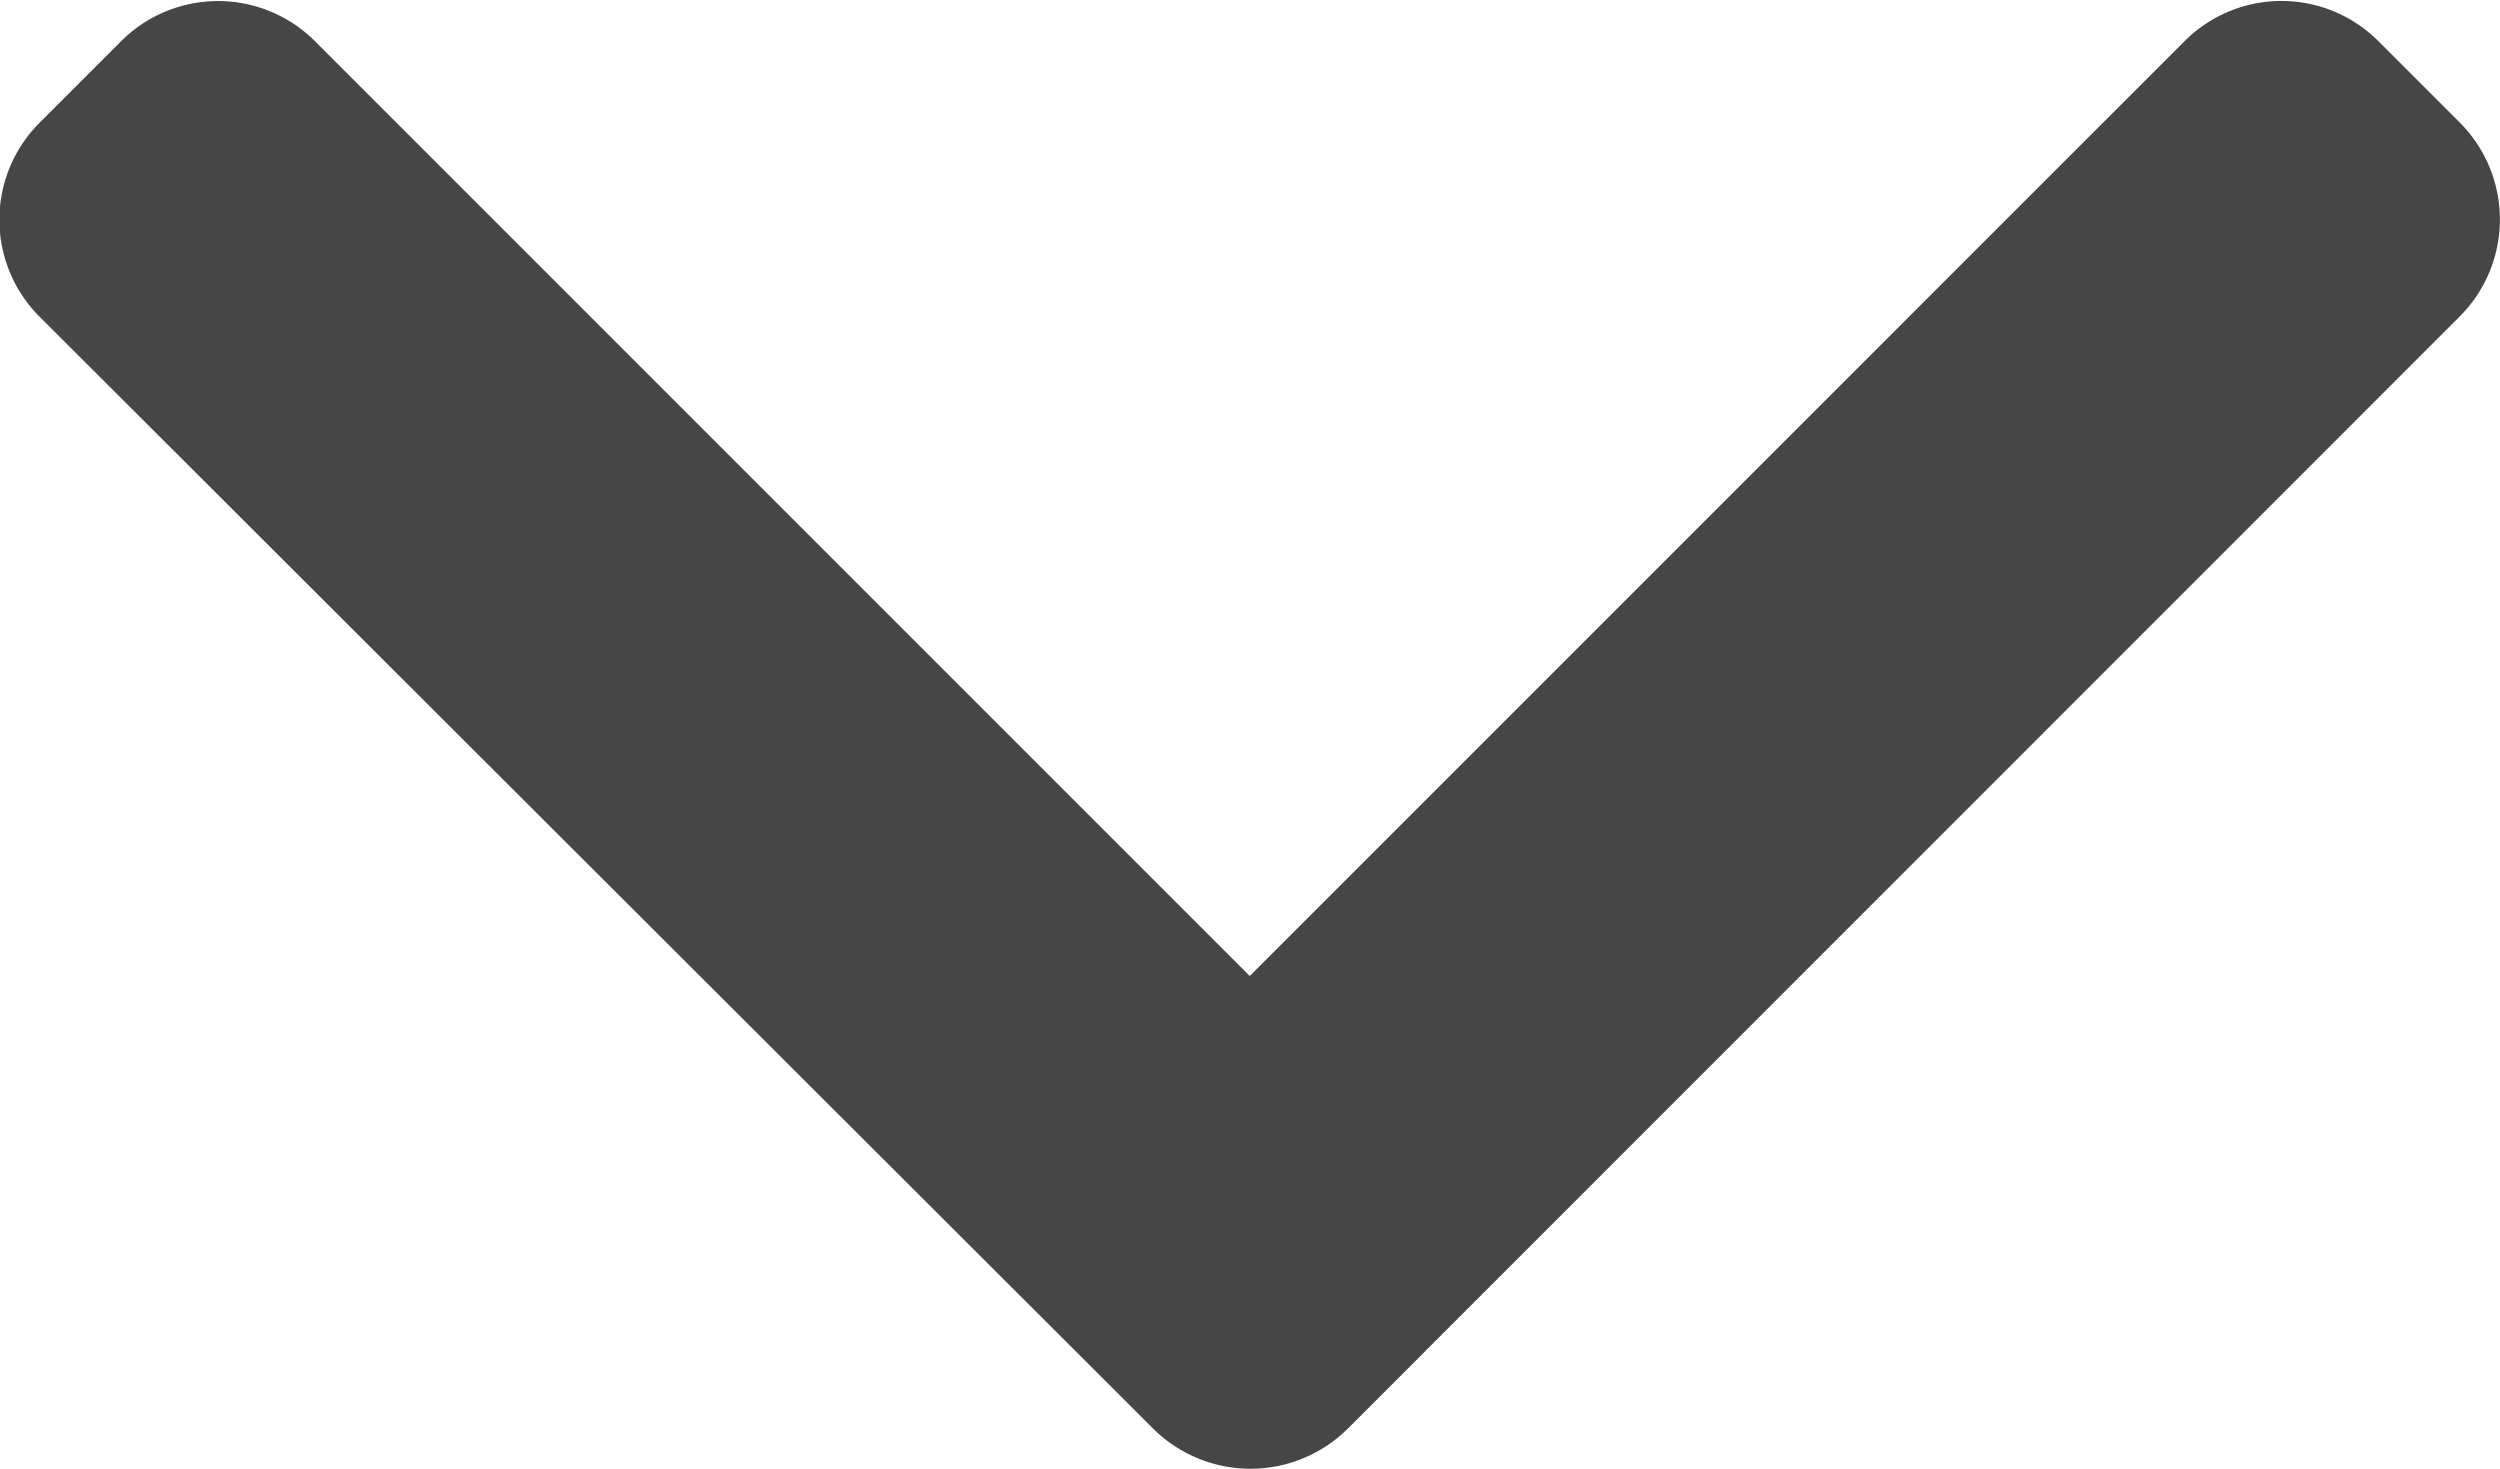<svg xmlns="http://www.w3.org/2000/svg" width="10.428" height="6.127" viewBox="0 0 10.428 6.127">
    <g id="next" transform="rotate(90 5.214 5.214)">
        <g id="Group_1" data-name="Group 1">
            <path id="Path_2" fill="#464646" d="M5.96 4.807L1.319.167a.572.572 0 0 0-.807 0L.171.508a.571.571 0 0 0 0 .807l3.9 3.9-3.9 3.9a.572.572 0 0 0 0 .807l.342.342a.572.572 0 0 0 .807 0l4.64-4.647a.576.576 0 0 0 0-.81z" data-name="Path 2"/>
        </g>
    </g>
</svg>
